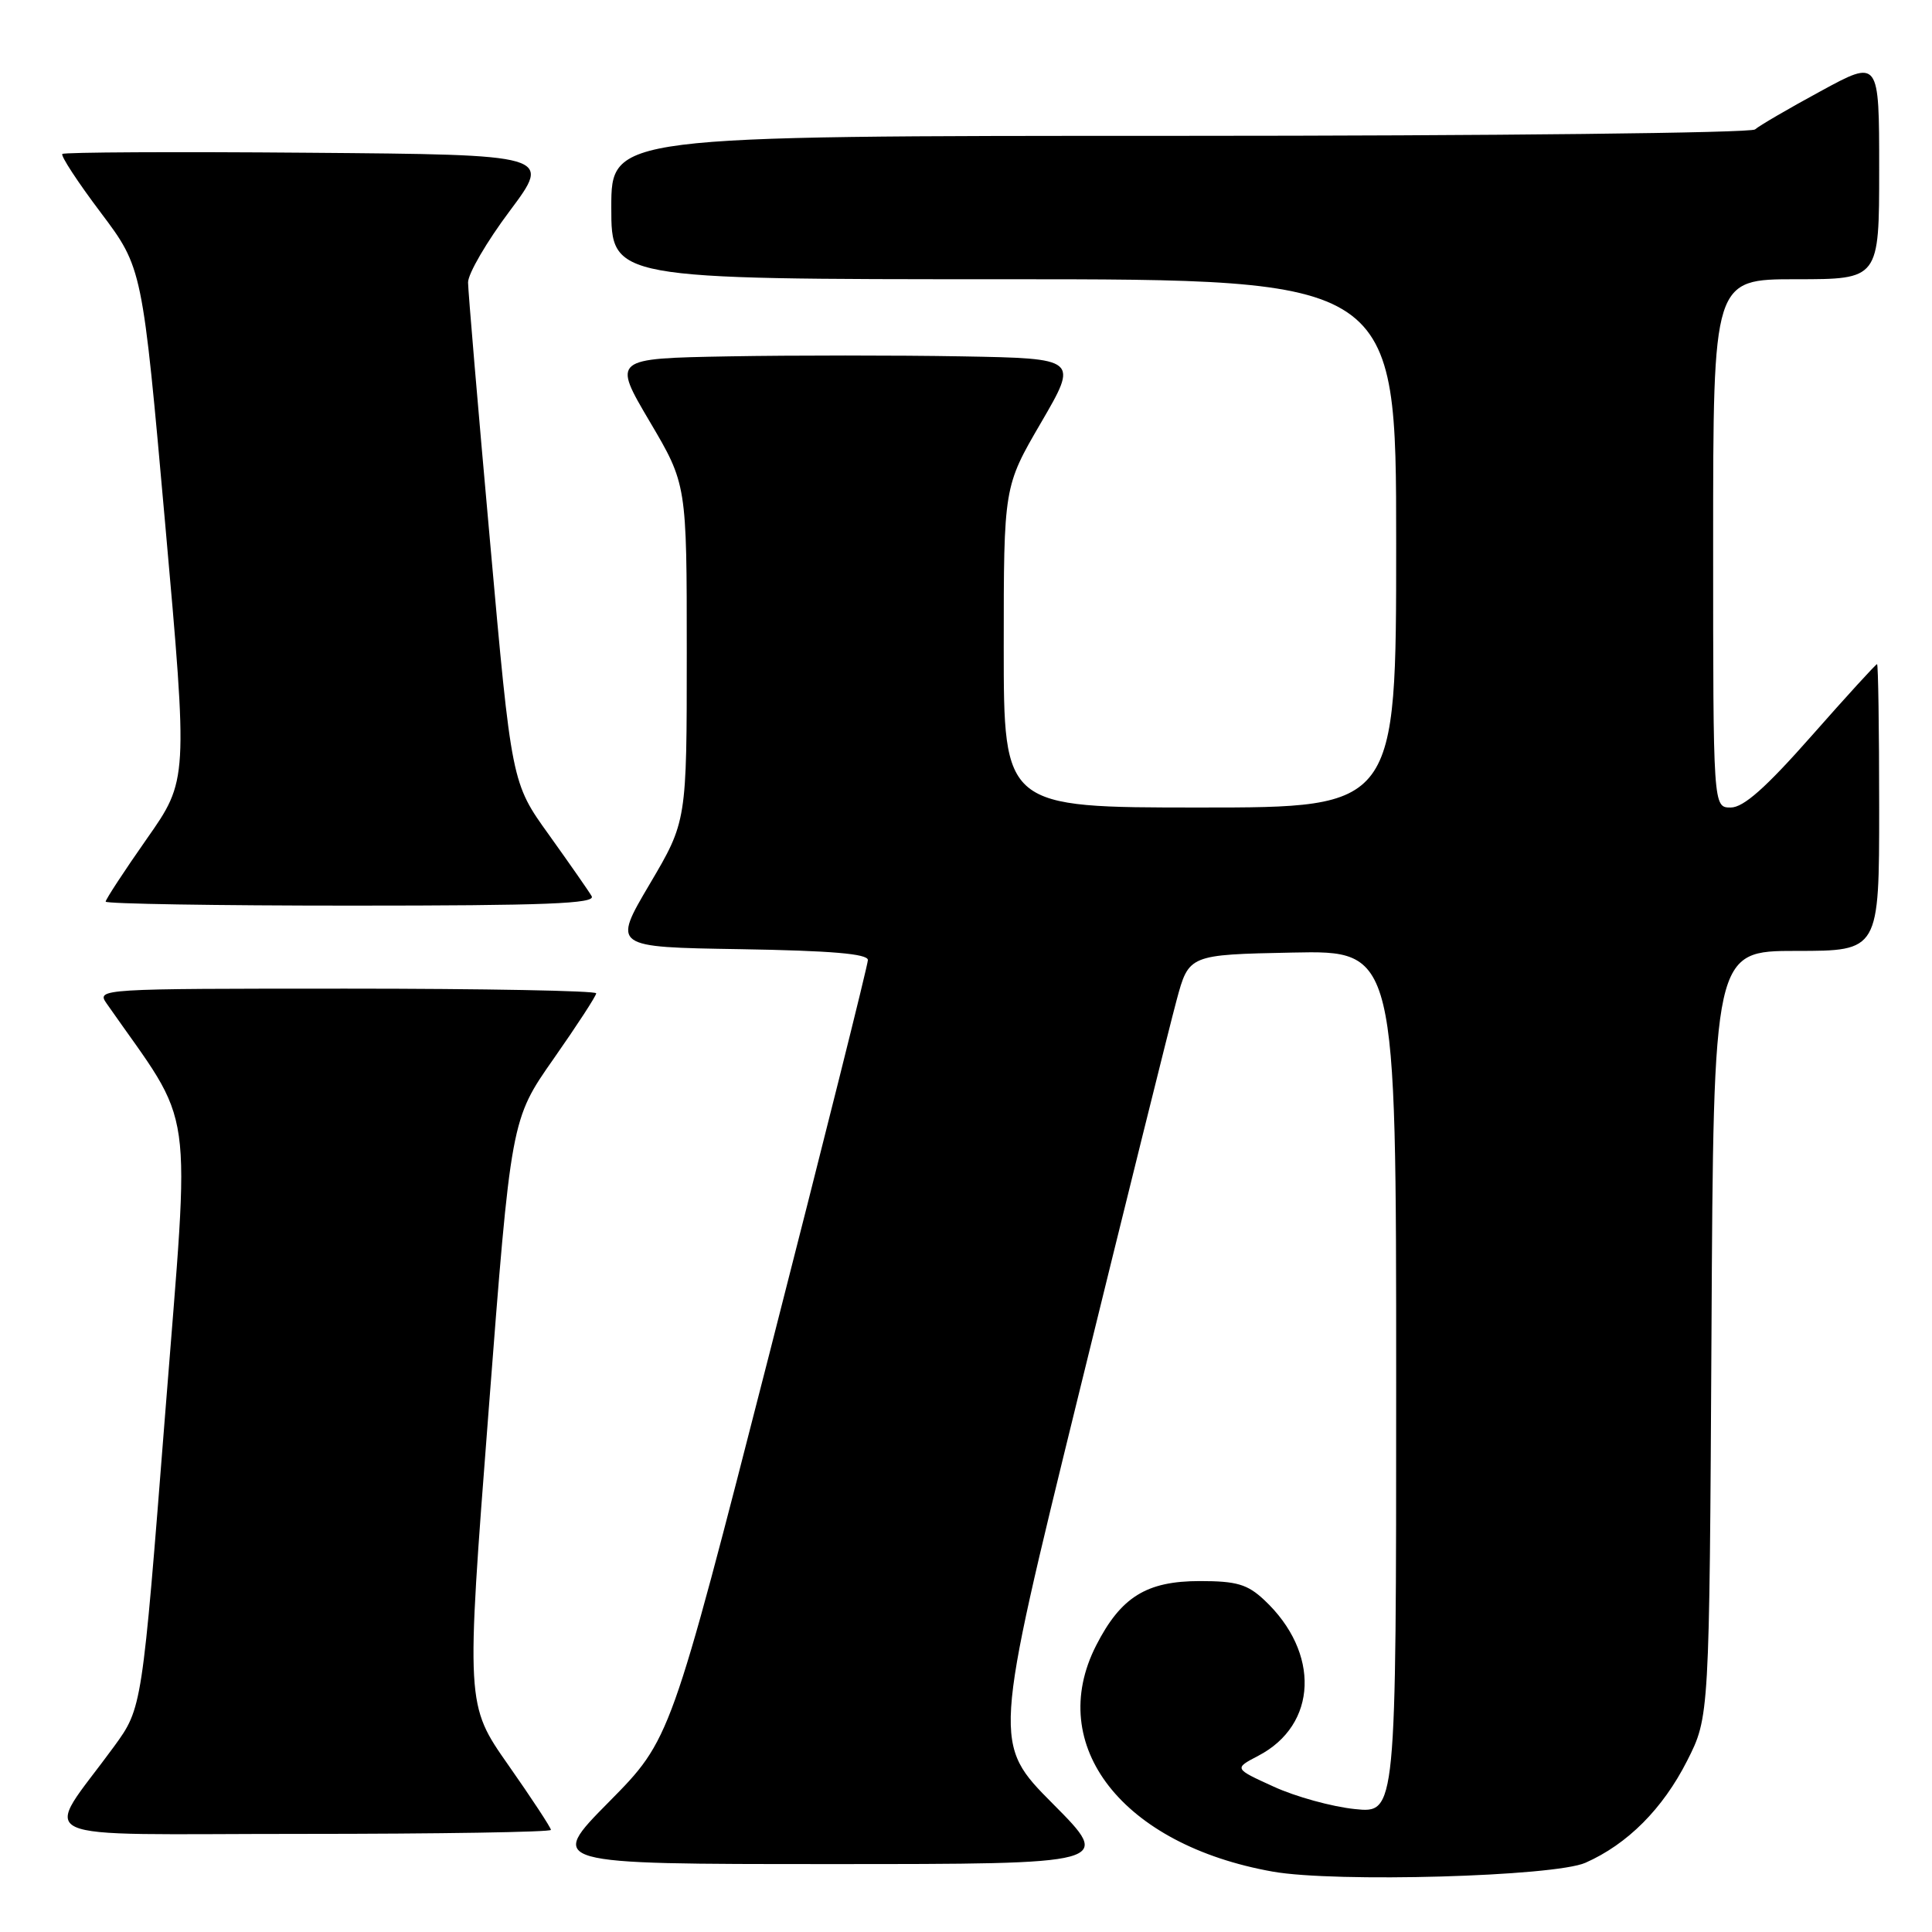 <?xml version="1.0" encoding="UTF-8" standalone="no"?>
<!DOCTYPE svg PUBLIC "-//W3C//DTD SVG 1.1//EN" "http://www.w3.org/Graphics/SVG/1.1/DTD/svg11.dtd" >
<svg xmlns="http://www.w3.org/2000/svg" xmlns:xlink="http://www.w3.org/1999/xlink" version="1.1" viewBox="0 0 256 256">
 <g >
 <path fill="currentColor"
d=" M 210.07 246.83 C 215.65 244.37 220.33 239.67 223.55 233.32 C 226.50 227.50 226.50 227.50 226.78 176.75 C 227.05 126.00 227.05 126.00 238.03 126.00 C 249.00 126.00 249.00 126.00 249.00 107.00 C 249.00 96.55 248.87 88.00 248.72 88.00 C 248.56 88.00 244.66 92.27 240.05 97.50 C 233.97 104.39 231.03 107.00 229.33 107.00 C 227.00 107.00 227.00 107.00 227.00 72.00 C 227.00 37.00 227.00 37.00 238.00 37.00 C 249.00 37.00 249.00 37.00 249.00 22.43 C 249.00 7.86 249.00 7.86 241.25 12.08 C 236.99 14.39 233.07 16.68 232.55 17.15 C 232.03 17.62 197.71 18.00 156.30 18.00 C 81.00 18.00 81.00 18.00 81.00 27.50 C 81.00 37.00 81.00 37.00 133.00 37.00 C 185.00 37.00 185.00 37.00 185.00 72.00 C 185.00 107.00 185.00 107.00 159.00 107.00 C 133.00 107.00 133.00 107.00 133.00 85.74 C 133.00 64.48 133.00 64.48 137.95 55.99 C 142.89 47.50 142.89 47.50 127.45 47.22 C 118.95 47.07 105.06 47.07 96.58 47.22 C 81.16 47.50 81.16 47.50 86.08 55.84 C 91.00 64.17 91.00 64.17 91.00 86.50 C 91.00 108.83 91.00 108.83 86.08 117.16 C 81.16 125.50 81.16 125.50 98.08 125.77 C 110.12 125.97 115.00 126.38 115.00 127.21 C 115.00 127.85 109.12 151.35 101.93 179.44 C 88.85 230.50 88.85 230.50 80.70 238.75 C 72.54 247.00 72.54 247.00 110.00 247.00 C 147.45 247.00 147.45 247.00 139.51 239.01 C 131.57 231.02 131.57 231.02 142.92 184.81 C 149.16 159.39 155.00 135.88 155.90 132.55 C 157.53 126.50 157.53 126.50 171.26 126.22 C 185.00 125.94 185.00 125.94 185.00 183.11 C 185.00 240.28 185.00 240.28 179.52 239.71 C 176.50 239.40 171.66 238.07 168.77 236.74 C 163.50 234.34 163.50 234.34 166.73 232.65 C 174.60 228.55 174.96 218.96 167.51 212.00 C 165.29 209.92 163.85 209.50 158.99 209.50 C 151.92 209.50 148.53 211.60 145.25 218.02 C 138.46 231.31 148.73 244.46 168.65 248.00 C 176.93 249.47 205.94 248.65 210.07 246.83 Z  M 73.00 242.47 C 73.00 242.18 70.47 238.32 67.37 233.90 C 61.74 225.87 61.74 225.87 64.73 187.11 C 67.71 148.35 67.71 148.35 73.36 140.29 C 76.46 135.86 79.00 131.96 79.00 131.62 C 79.00 131.28 64.10 131.00 45.88 131.00 C 13.14 131.00 12.77 131.02 14.13 132.97 C 25.97 149.95 25.22 144.68 21.88 187.41 C 18.83 226.31 18.83 226.31 15.12 231.41 C 5.64 244.40 2.64 243.00 39.93 243.00 C 58.12 243.00 73.00 242.76 73.00 242.47 Z  M 78.40 118.75 C 78.00 118.06 75.45 114.41 72.74 110.62 C 67.79 103.74 67.79 103.74 64.92 71.62 C 63.33 53.96 62.03 38.57 62.02 37.43 C 62.01 36.28 64.50 32.01 67.56 27.93 C 73.11 20.50 73.11 20.50 40.90 20.24 C 23.19 20.09 8.50 20.17 8.26 20.40 C 8.02 20.64 10.31 24.14 13.35 28.17 C 18.87 35.51 18.87 35.51 21.89 69.44 C 24.91 103.37 24.91 103.37 19.45 111.15 C 16.45 115.43 14.00 119.18 14.00 119.47 C 14.00 119.76 28.65 120.00 46.56 120.00 C 72.32 120.00 78.97 119.74 78.40 118.75 Z "/>
</g>
</svg>